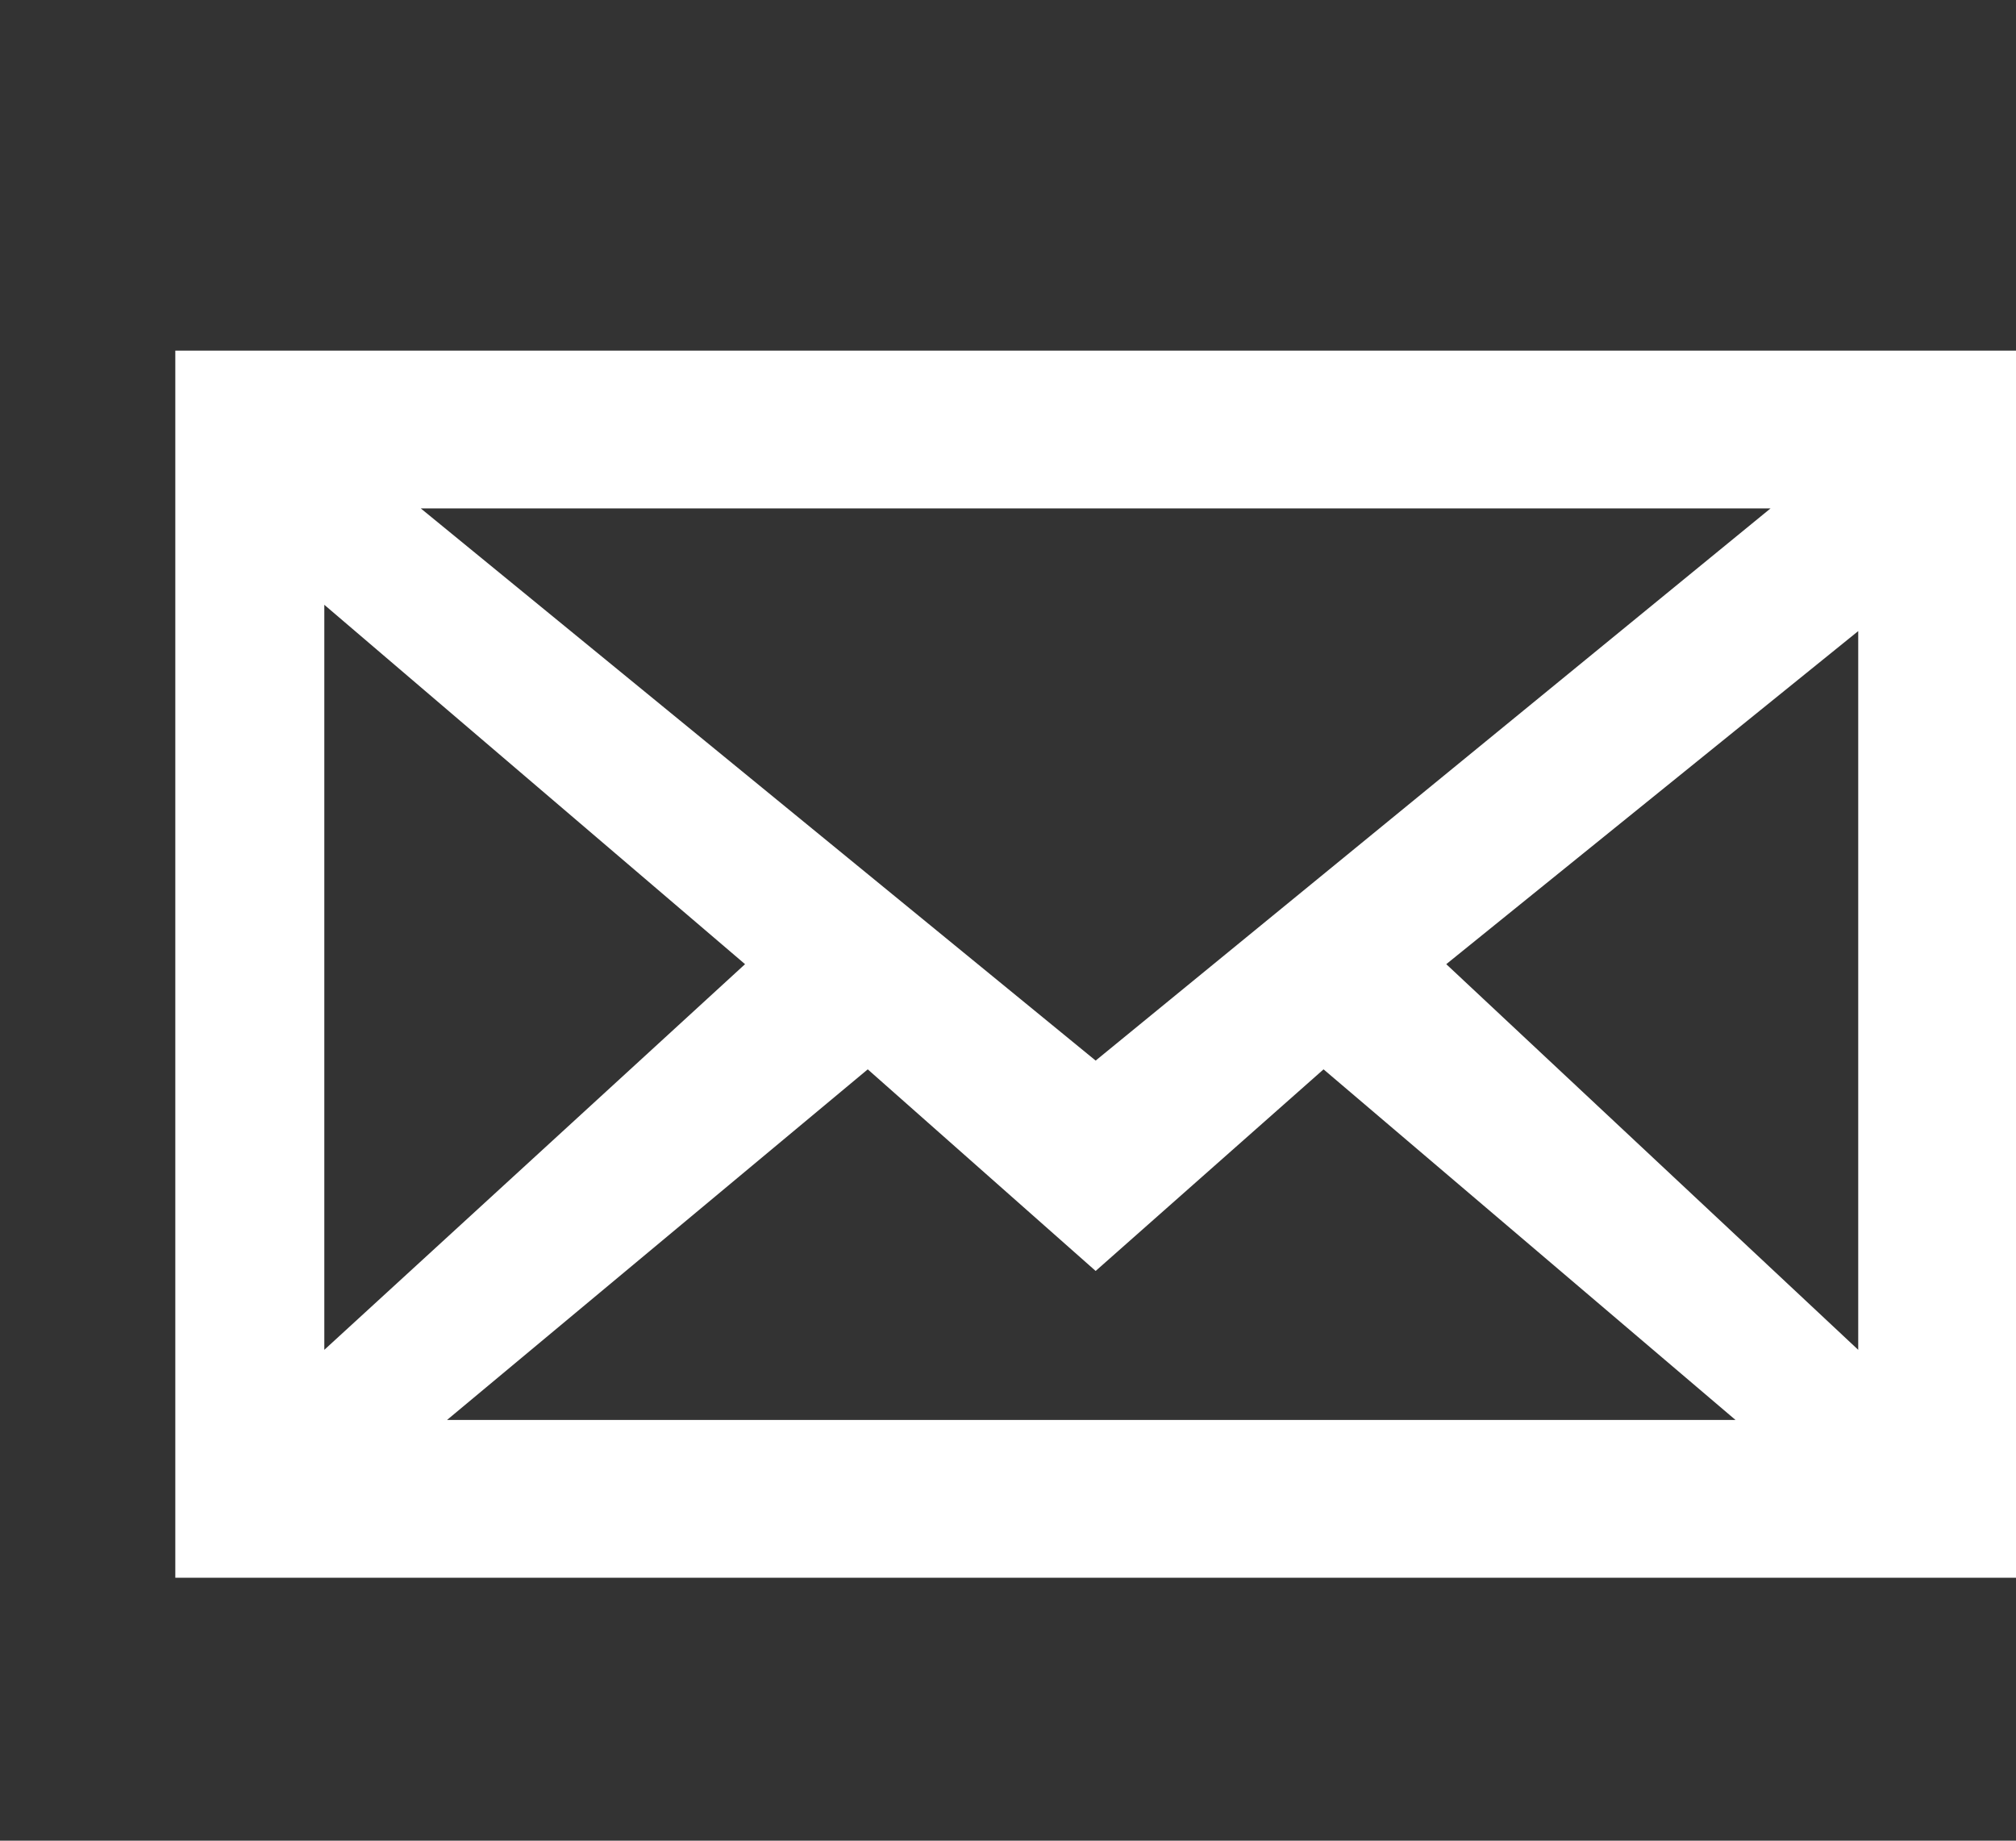 <?xml version="1.0" encoding="utf-8"?>
<!-- Generator: Adobe Illustrator 17.1.0, SVG Export Plug-In . SVG Version: 6.00 Build 0)  -->
<!DOCTYPE svg PUBLIC "-//W3C//DTD SVG 1.1//EN" "http://www.w3.org/Graphics/SVG/1.1/DTD/svg11.dtd">
<svg version="1.1" id="Layer_1" xmlns="http://www.w3.org/2000/svg" xmlns:xlink="http://www.w3.org/1999/xlink" x="0px" y="0px"
	 viewBox="0 0 23 21" enable-background="new 0 0 23 21" xml:space="preserve">
<rect x="0" y="0" width="23" height="21" fill="#333333" stroke="none"/>
<path fill-rule="evenodd" clip-rule="evenodd" fill="white" d="M2,4v14h21V4H2z M12.5,12.1L4.8,5.8h15.4L12.5,12.1z M8.5,11l-4.8,4.4
	V6.9L8.5,11z M9.9,12.2l2.6,2.3l2.6-2.3l4.7,4H5.1L9.9,12.2z M16.5,11l4.7-3.8l0,8.2L16.5,11z"/>
</svg>
